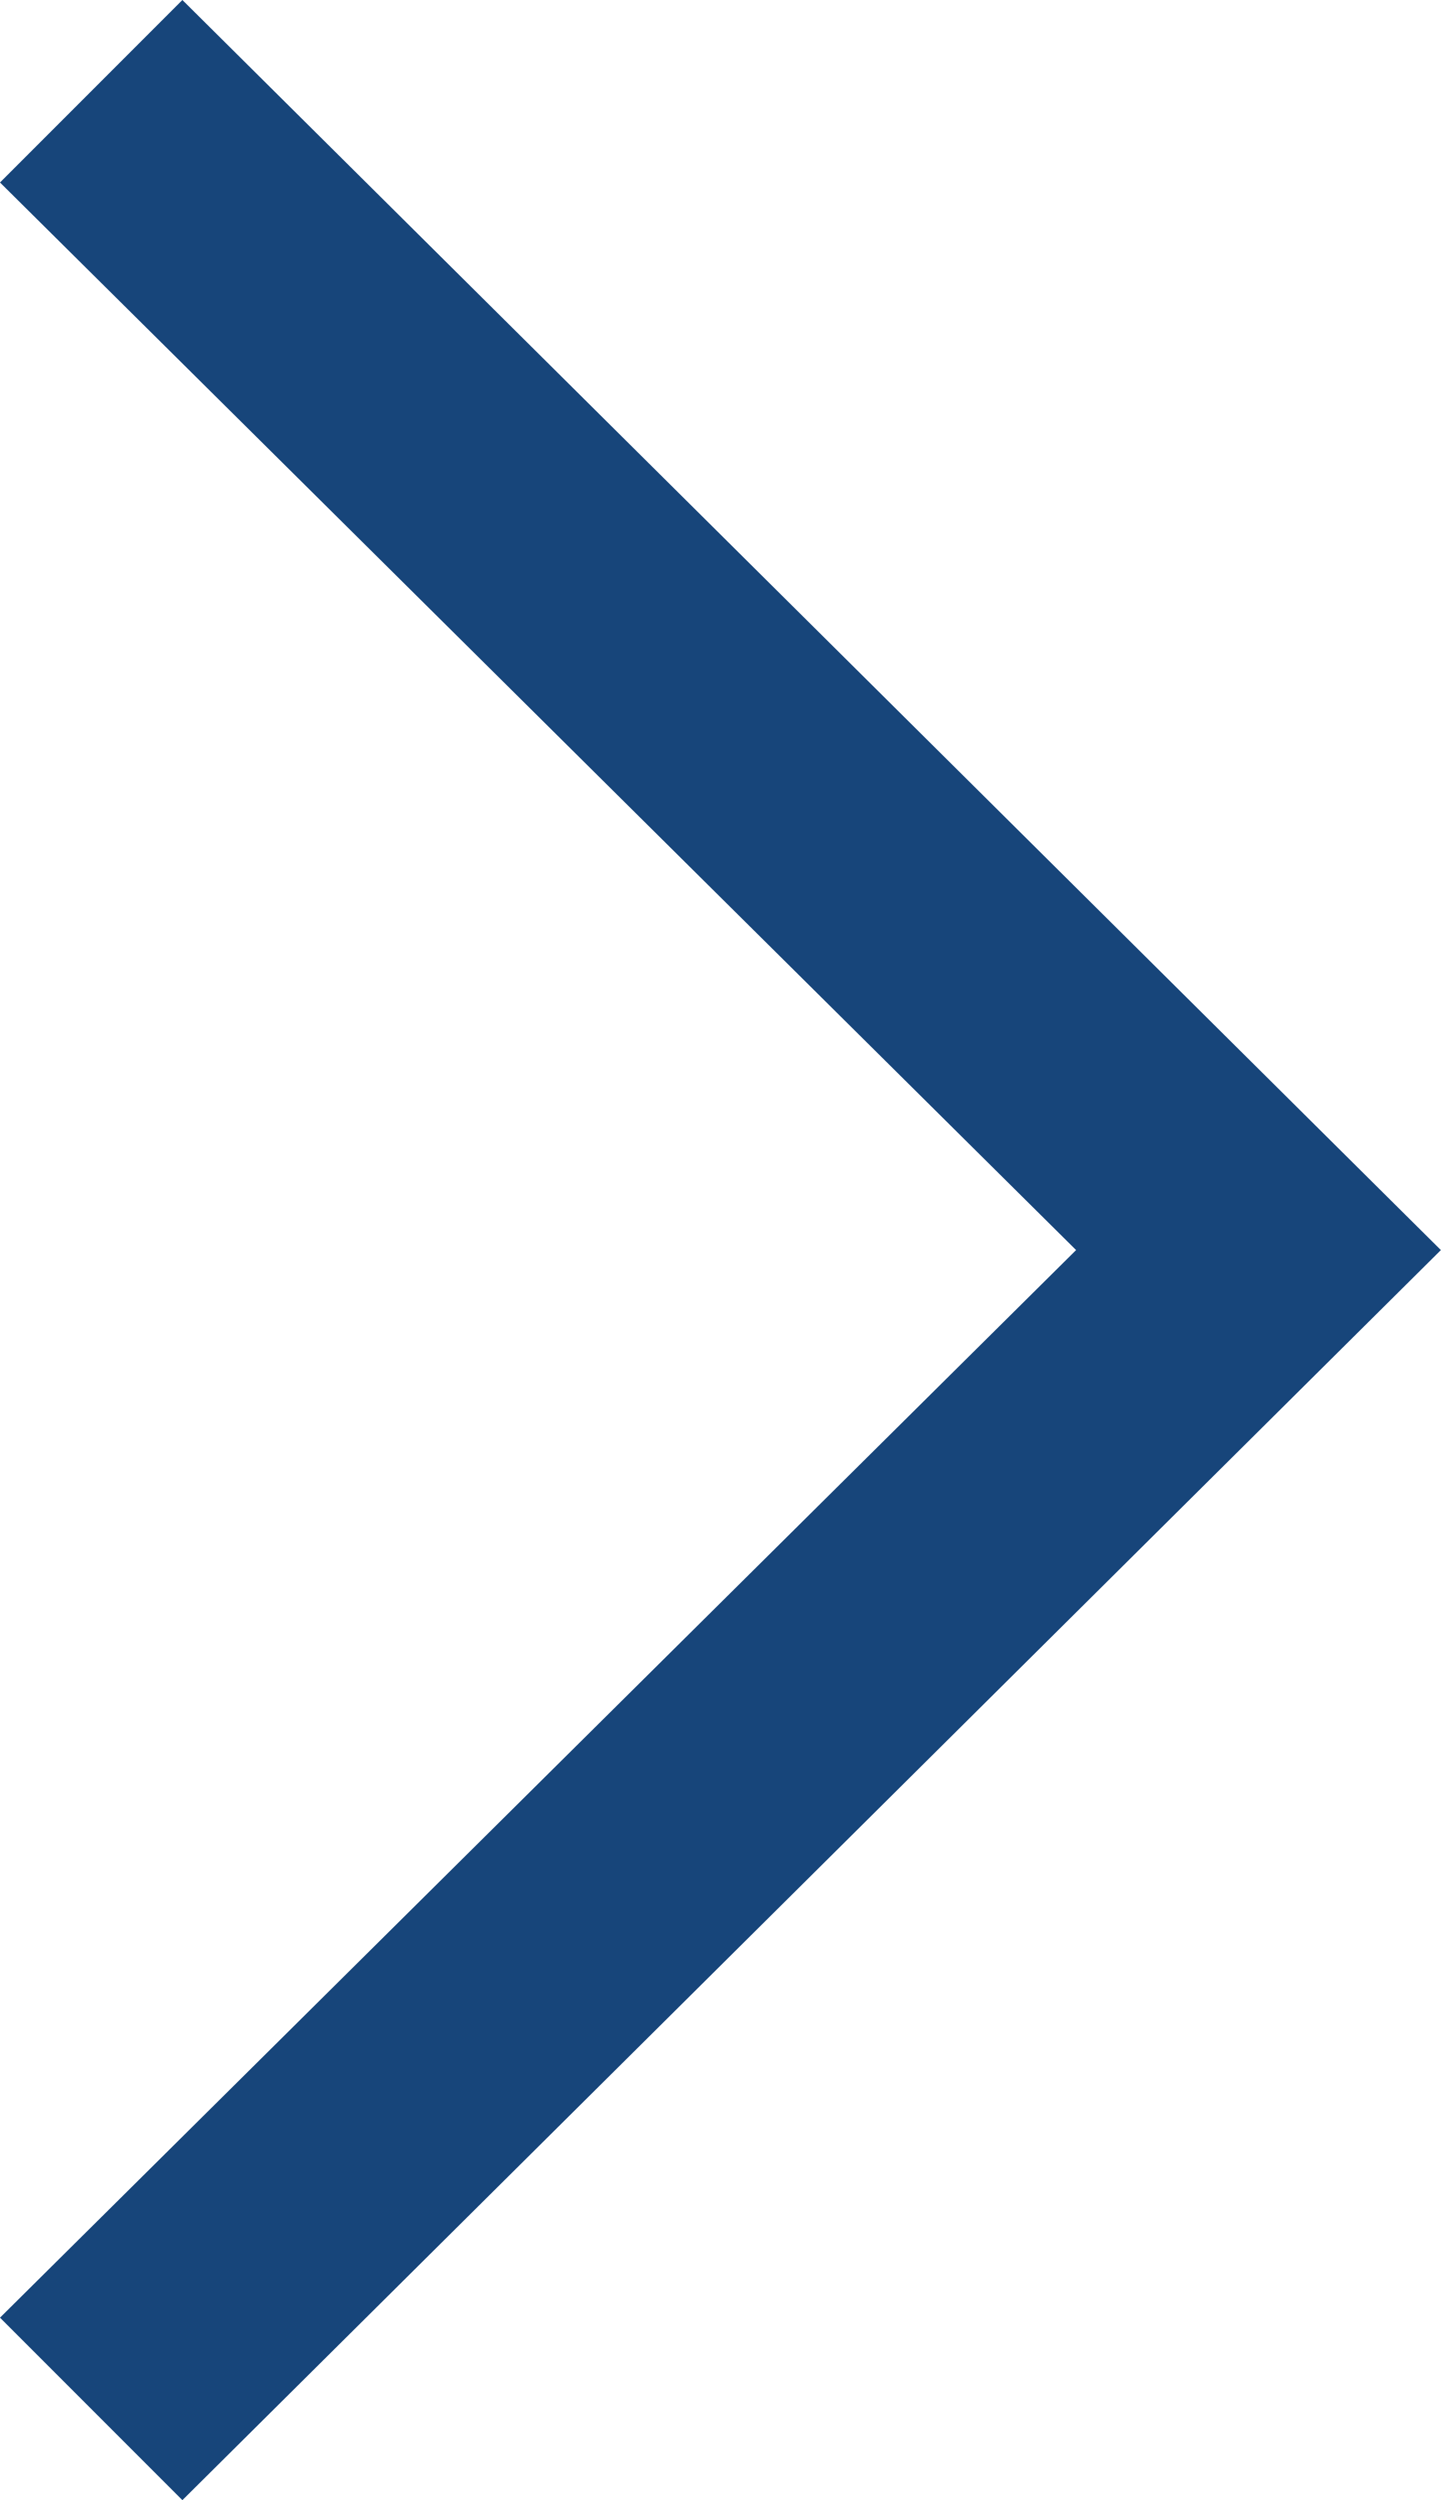 <svg xmlns="http://www.w3.org/2000/svg" width="11.764" height="20.4" viewBox="0 0 11.764 20.4">
    <path d="m-211.411-296-1.489-1.489 8.785-8.711-8.785-8.711 1.489-1.489 10.274 10.2-10.274 10.2"
        transform="translate(212.9 316.4)" style="fill:#17457a" data-name="Group 52838" />
</svg>
